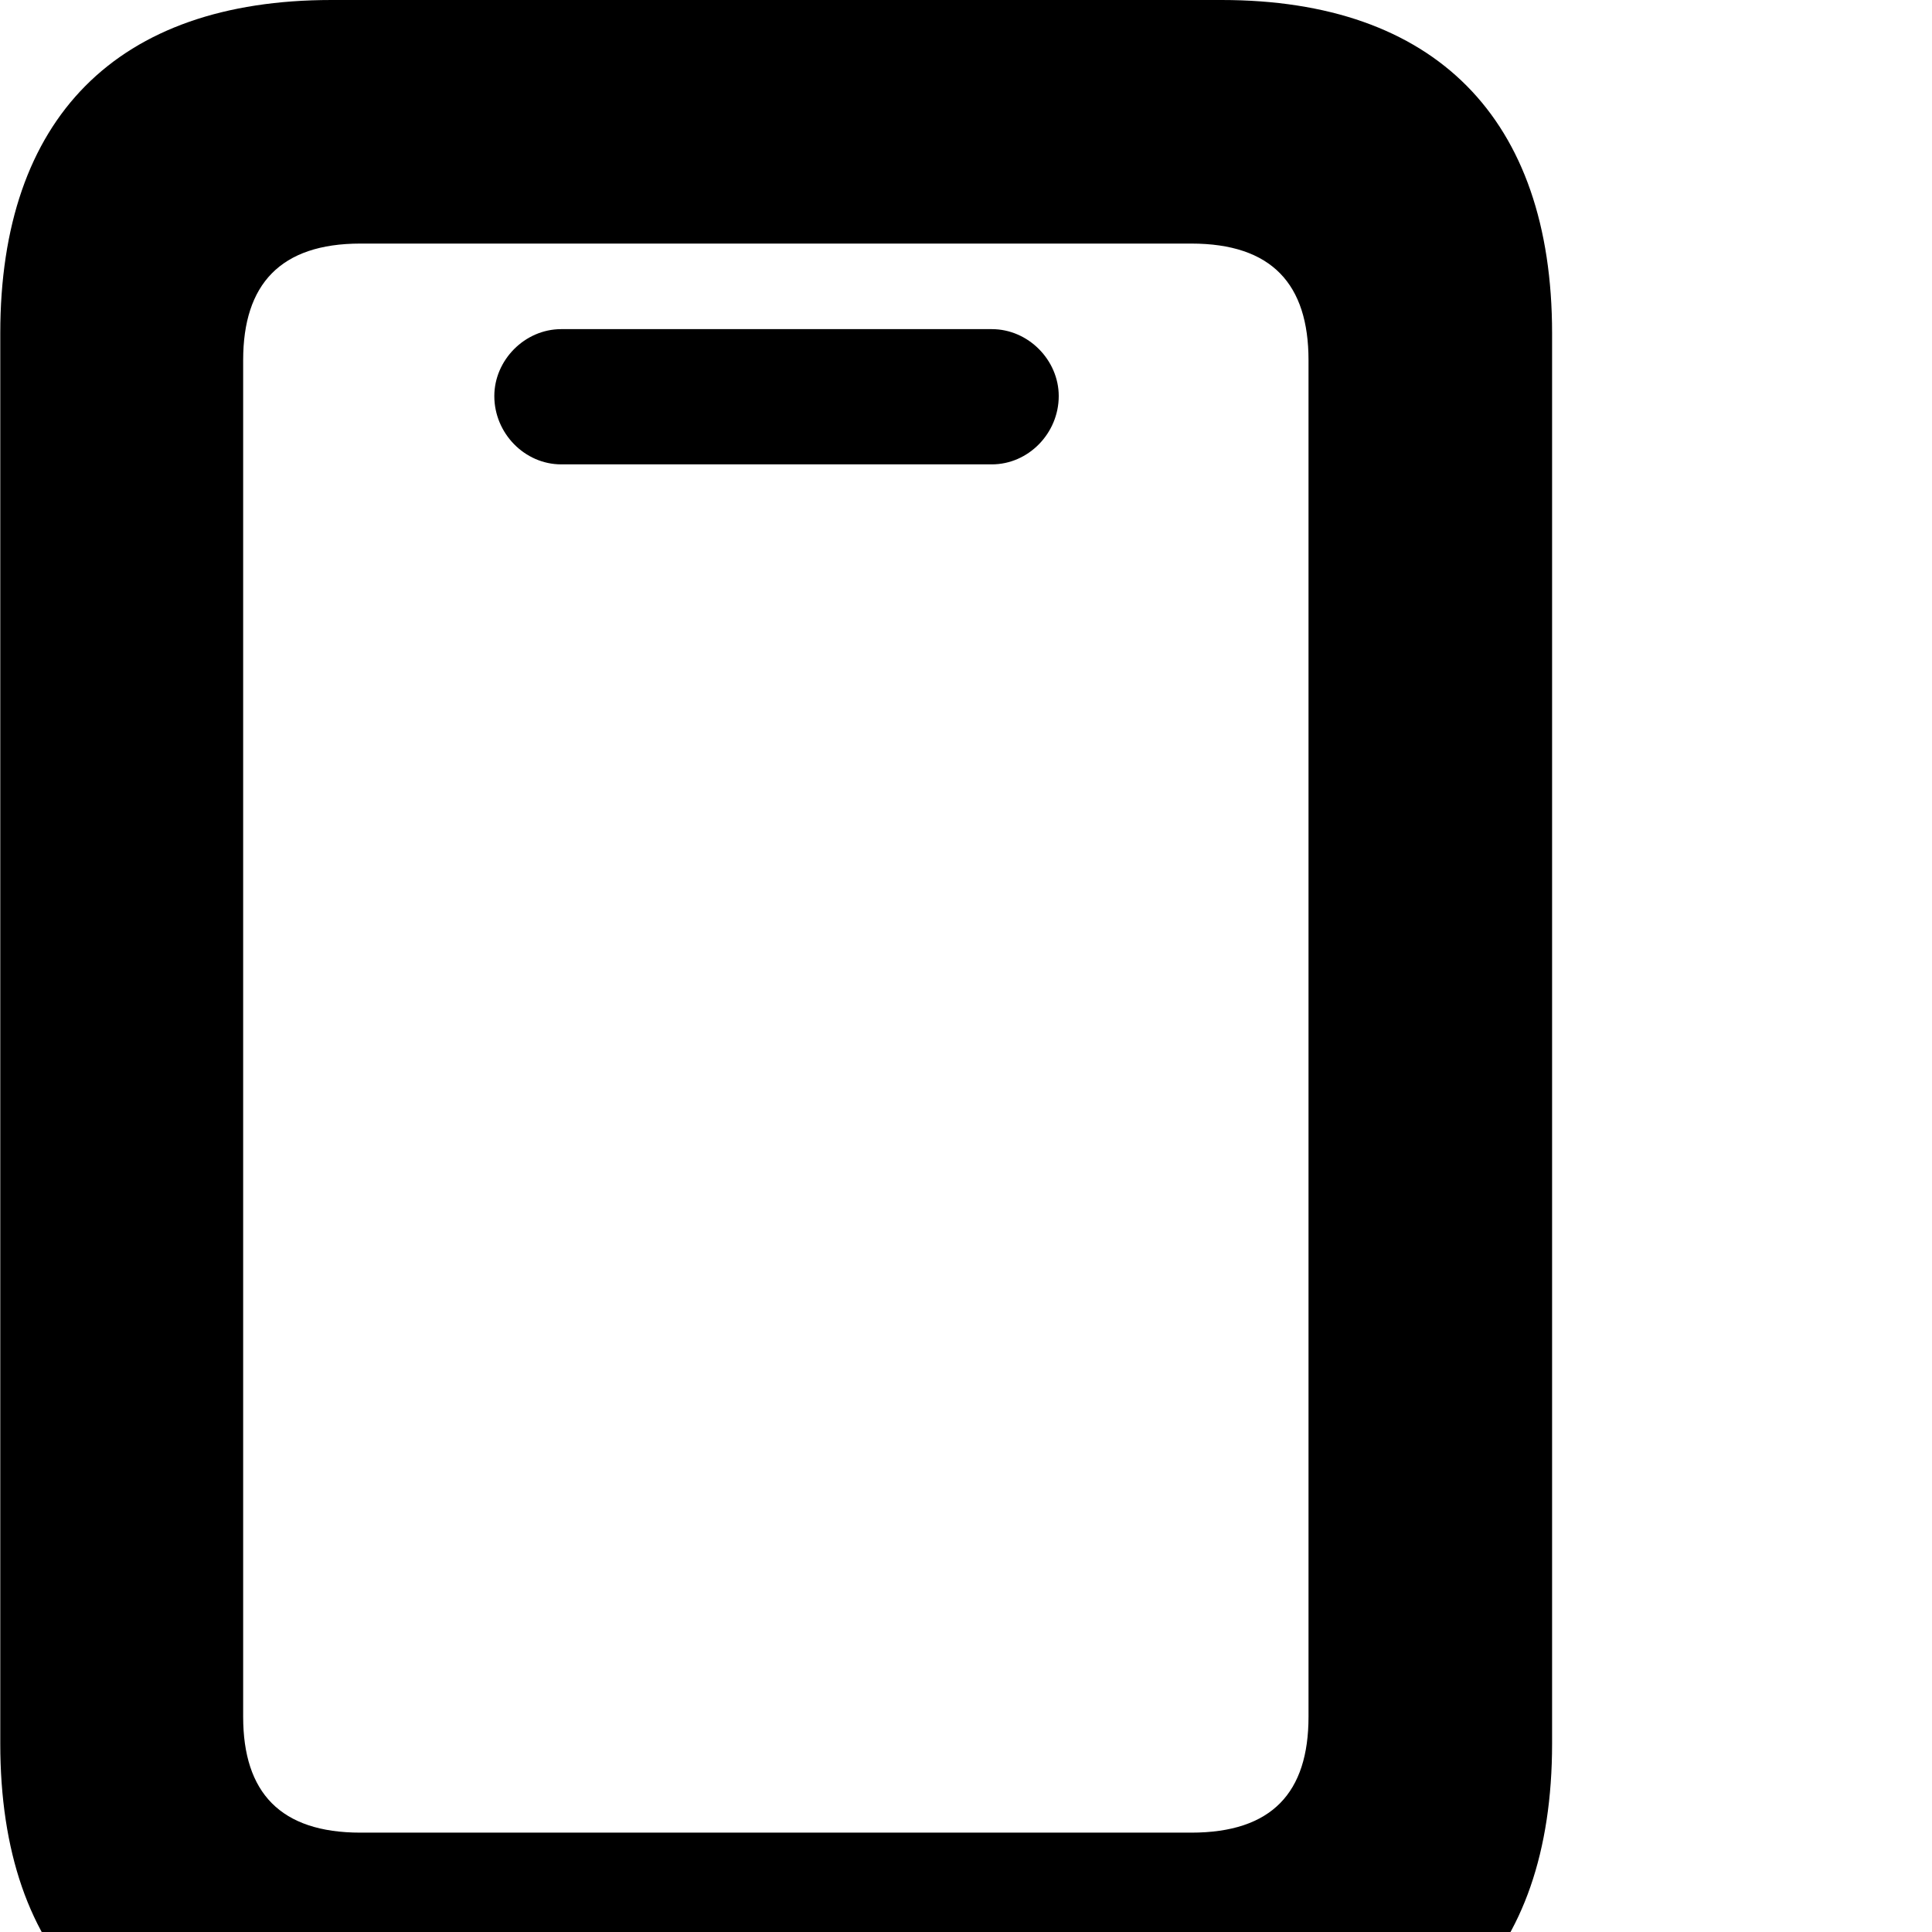 <svg xmlns="http://www.w3.org/2000/svg" viewBox="0 0 28 28" width="28" height="28">
  <path d="M0.004 25.27C0.004 28.4 1.694 30.09 4.804 30.09H17.704C20.794 30.09 22.494 28.4 22.494 25.27V4.83C22.494 1.71 20.794 0 17.704 0H4.804C1.694 0 0.004 1.71 0.004 4.83ZM3.524 24.88V5.22C3.524 4.12 4.064 3.53 5.224 3.53H17.264C18.434 3.53 18.964 4.12 18.964 5.22V24.88C18.964 25.98 18.434 26.56 17.264 26.56H5.224C4.064 26.56 3.524 25.98 3.524 24.88ZM8.134 6.73H14.374C14.904 6.73 15.344 6.28 15.344 5.74C15.344 5.22 14.904 4.77 14.374 4.77H8.134C7.604 4.77 7.164 5.22 7.164 5.74C7.164 6.28 7.604 6.73 8.134 6.73Z" />
</svg>